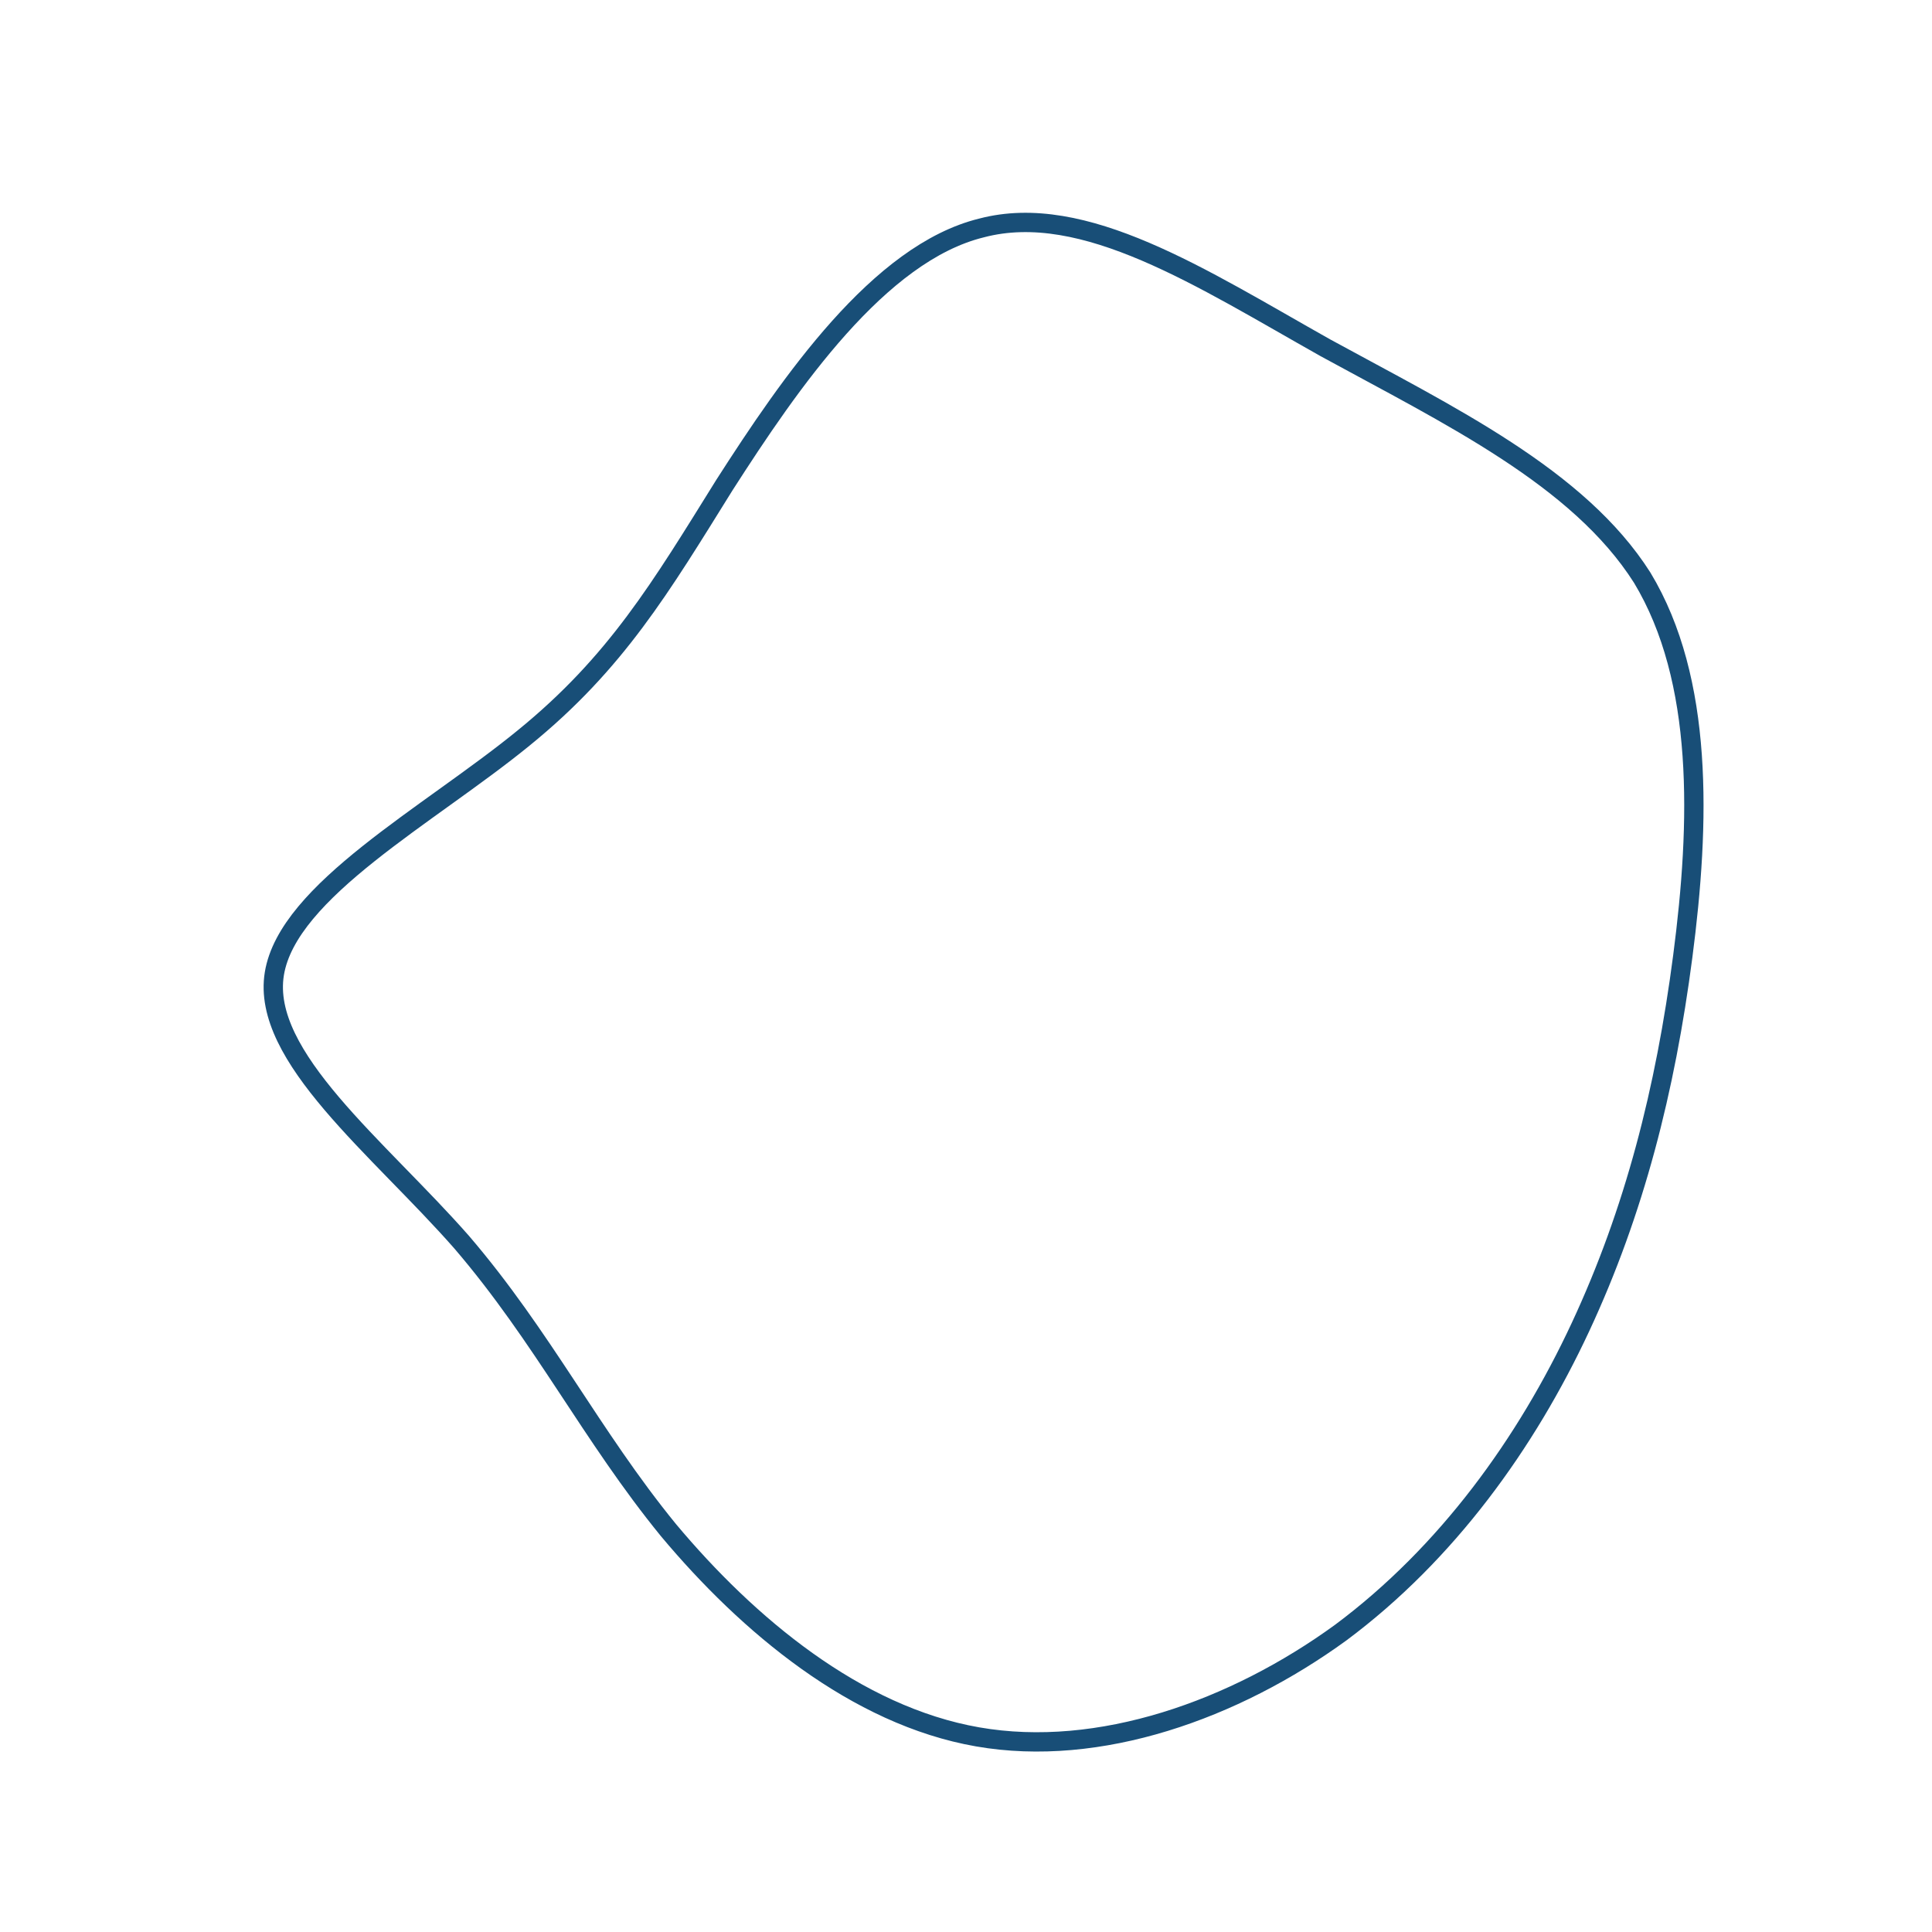 <!--?xml version="1.0" standalone="no"?-->
              <svg id="sw-js-blob-svg" viewBox="0 0 100 100" xmlns="http://www.w3.org/2000/svg" version="1.1">
                    <defs> 
                        <linearGradient id="sw-gradient" x1="0" x2="1" y1="1" y2="0">
                            <stop id="stop1" stop-color="rgba(24, 78, 119, 1)" offset="0%"></stop>
                            <stop id="stop2" stop-color="rgba(217, 237, 146, 1)" offset="100%"></stop>
                        </linearGradient>
                    </defs>
                <path fill="none" d="M18.6,-32C25,-28.5,31.7,-25.3,35,-20.1C38.2,-14.8,38,-7.4,37.1,-0.5C36.2,6.4,34.6,12.7,31.8,18.7C29,24.7,24.9,30.4,19.4,34.5C13.9,38.5,6.9,41,0.6,39.9C-5.7,38.8,-11.3,34.1,-15.4,29.2C-19.4,24.3,-21.9,19.2,-26.1,14.3C-30.4,9.4,-36.5,4.7,-35.8,0.4C-35.1,-3.9,-27.8,-7.8,-22.9,-11.8C-18.1,-15.7,-15.8,-19.6,-12.5,-24.9C-9.1,-30.2,-4.5,-36.9,0.8,-38.2C6.1,-39.6,12.2,-35.6,18.6,-32Z" width="100%" height="100%" transform="translate(50 50)" style="transition: all 0.3s ease 0s;" stroke-width="1" stroke="rgba(24, 78, 119, 1)"></path>
              </svg>